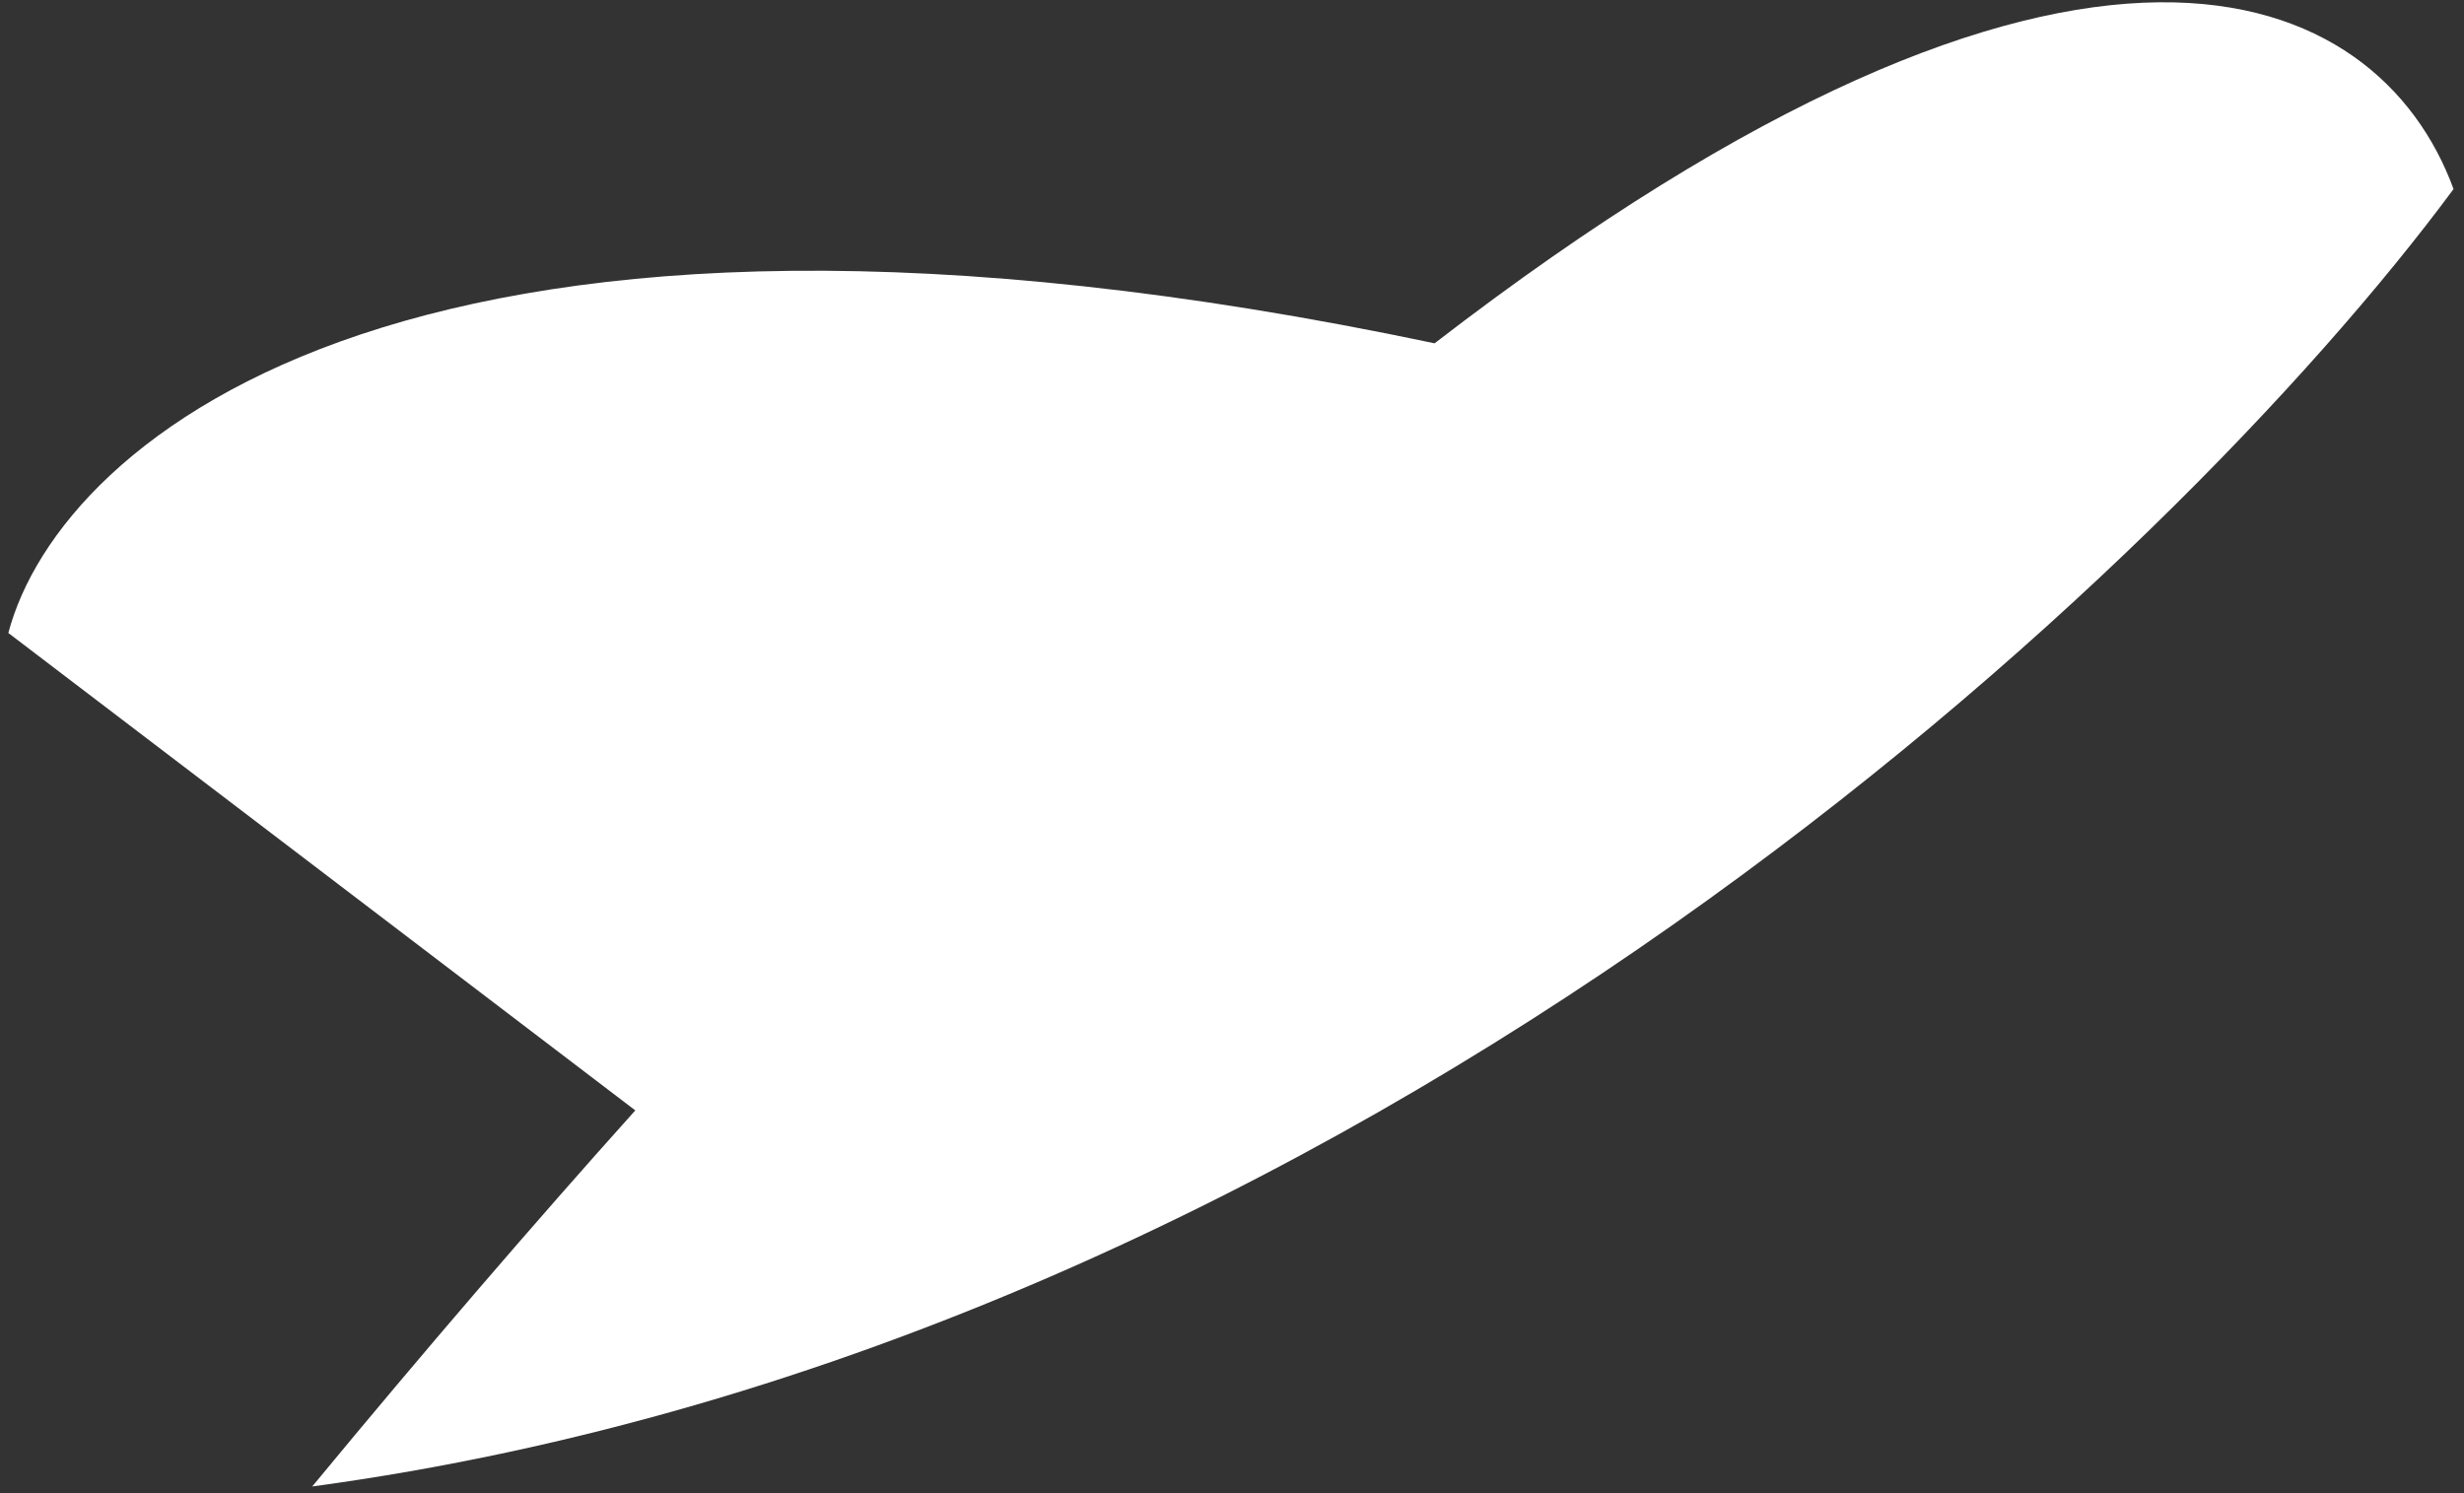 <svg width="132" height="80" viewBox="0 0 132 80" fill="none" xmlns="http://www.w3.org/2000/svg">
<rect x="0" y="0" width="132" height="80" fill="#333333" stroke="none"/>
<path d="M16.726 79.642C22.774 72.319 28.54 65.618 34.034 59.493L0.446 33.913C3.229 23.416 22.499 6.941 76.853 18.394C111.502 -8.322 127.416 -0.857 131.44 10.13C116.655 30.127 73.013 72.025 16.726 79.642Z" fill="white"/>
</svg>
